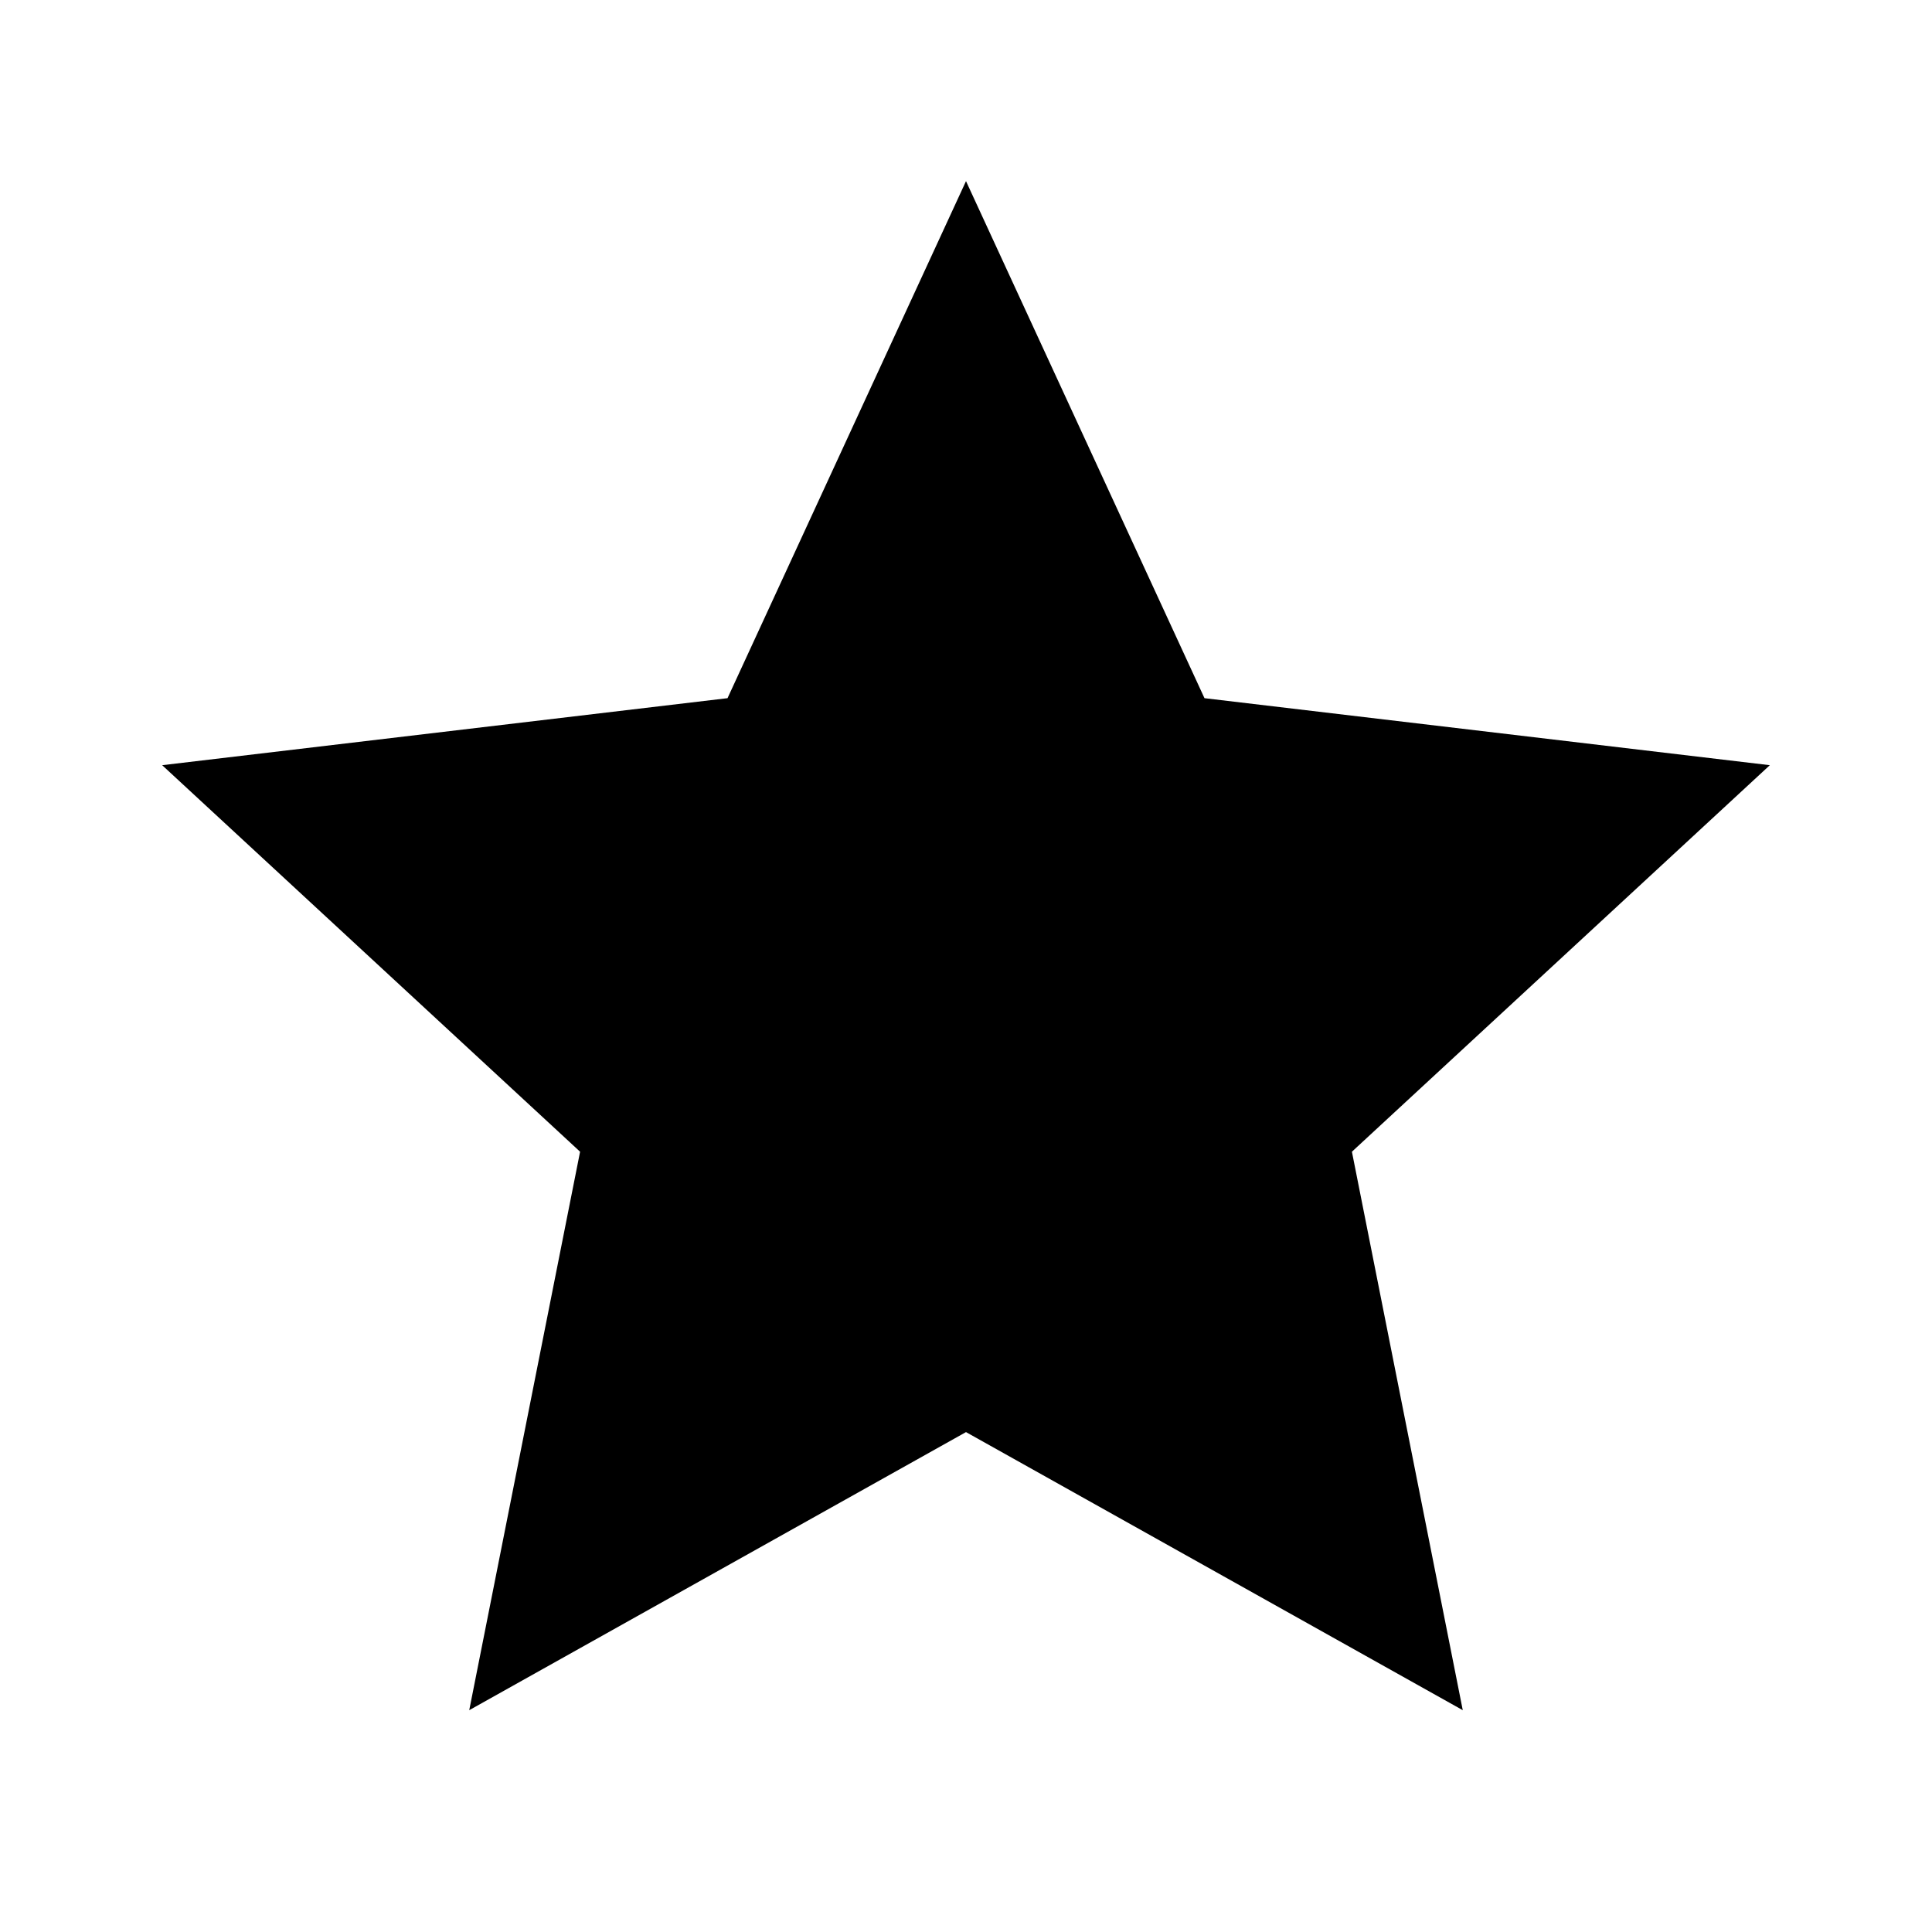 <svg width="16" height="16" viewBox="0 0 16 16" version="1.1" xmlns="http://www.w3.org/2000/svg" xmlns:xlink="http://www.w3.org/1999/xlink">
    <defs>
    </defs>
    <g id="StarFill" fill="none" fill-rule="evenodd">
        <path d="M0 0h16v16H0z"/>
        <path fill="#000" d="M8 11.86l-4.114 2.303.918-4.625-3.461-3.201 4.682-.555L8 1.5l1.975 4.282 4.682.555-3.461 3.201.918 4.625z"/>
    </g>
</svg>
